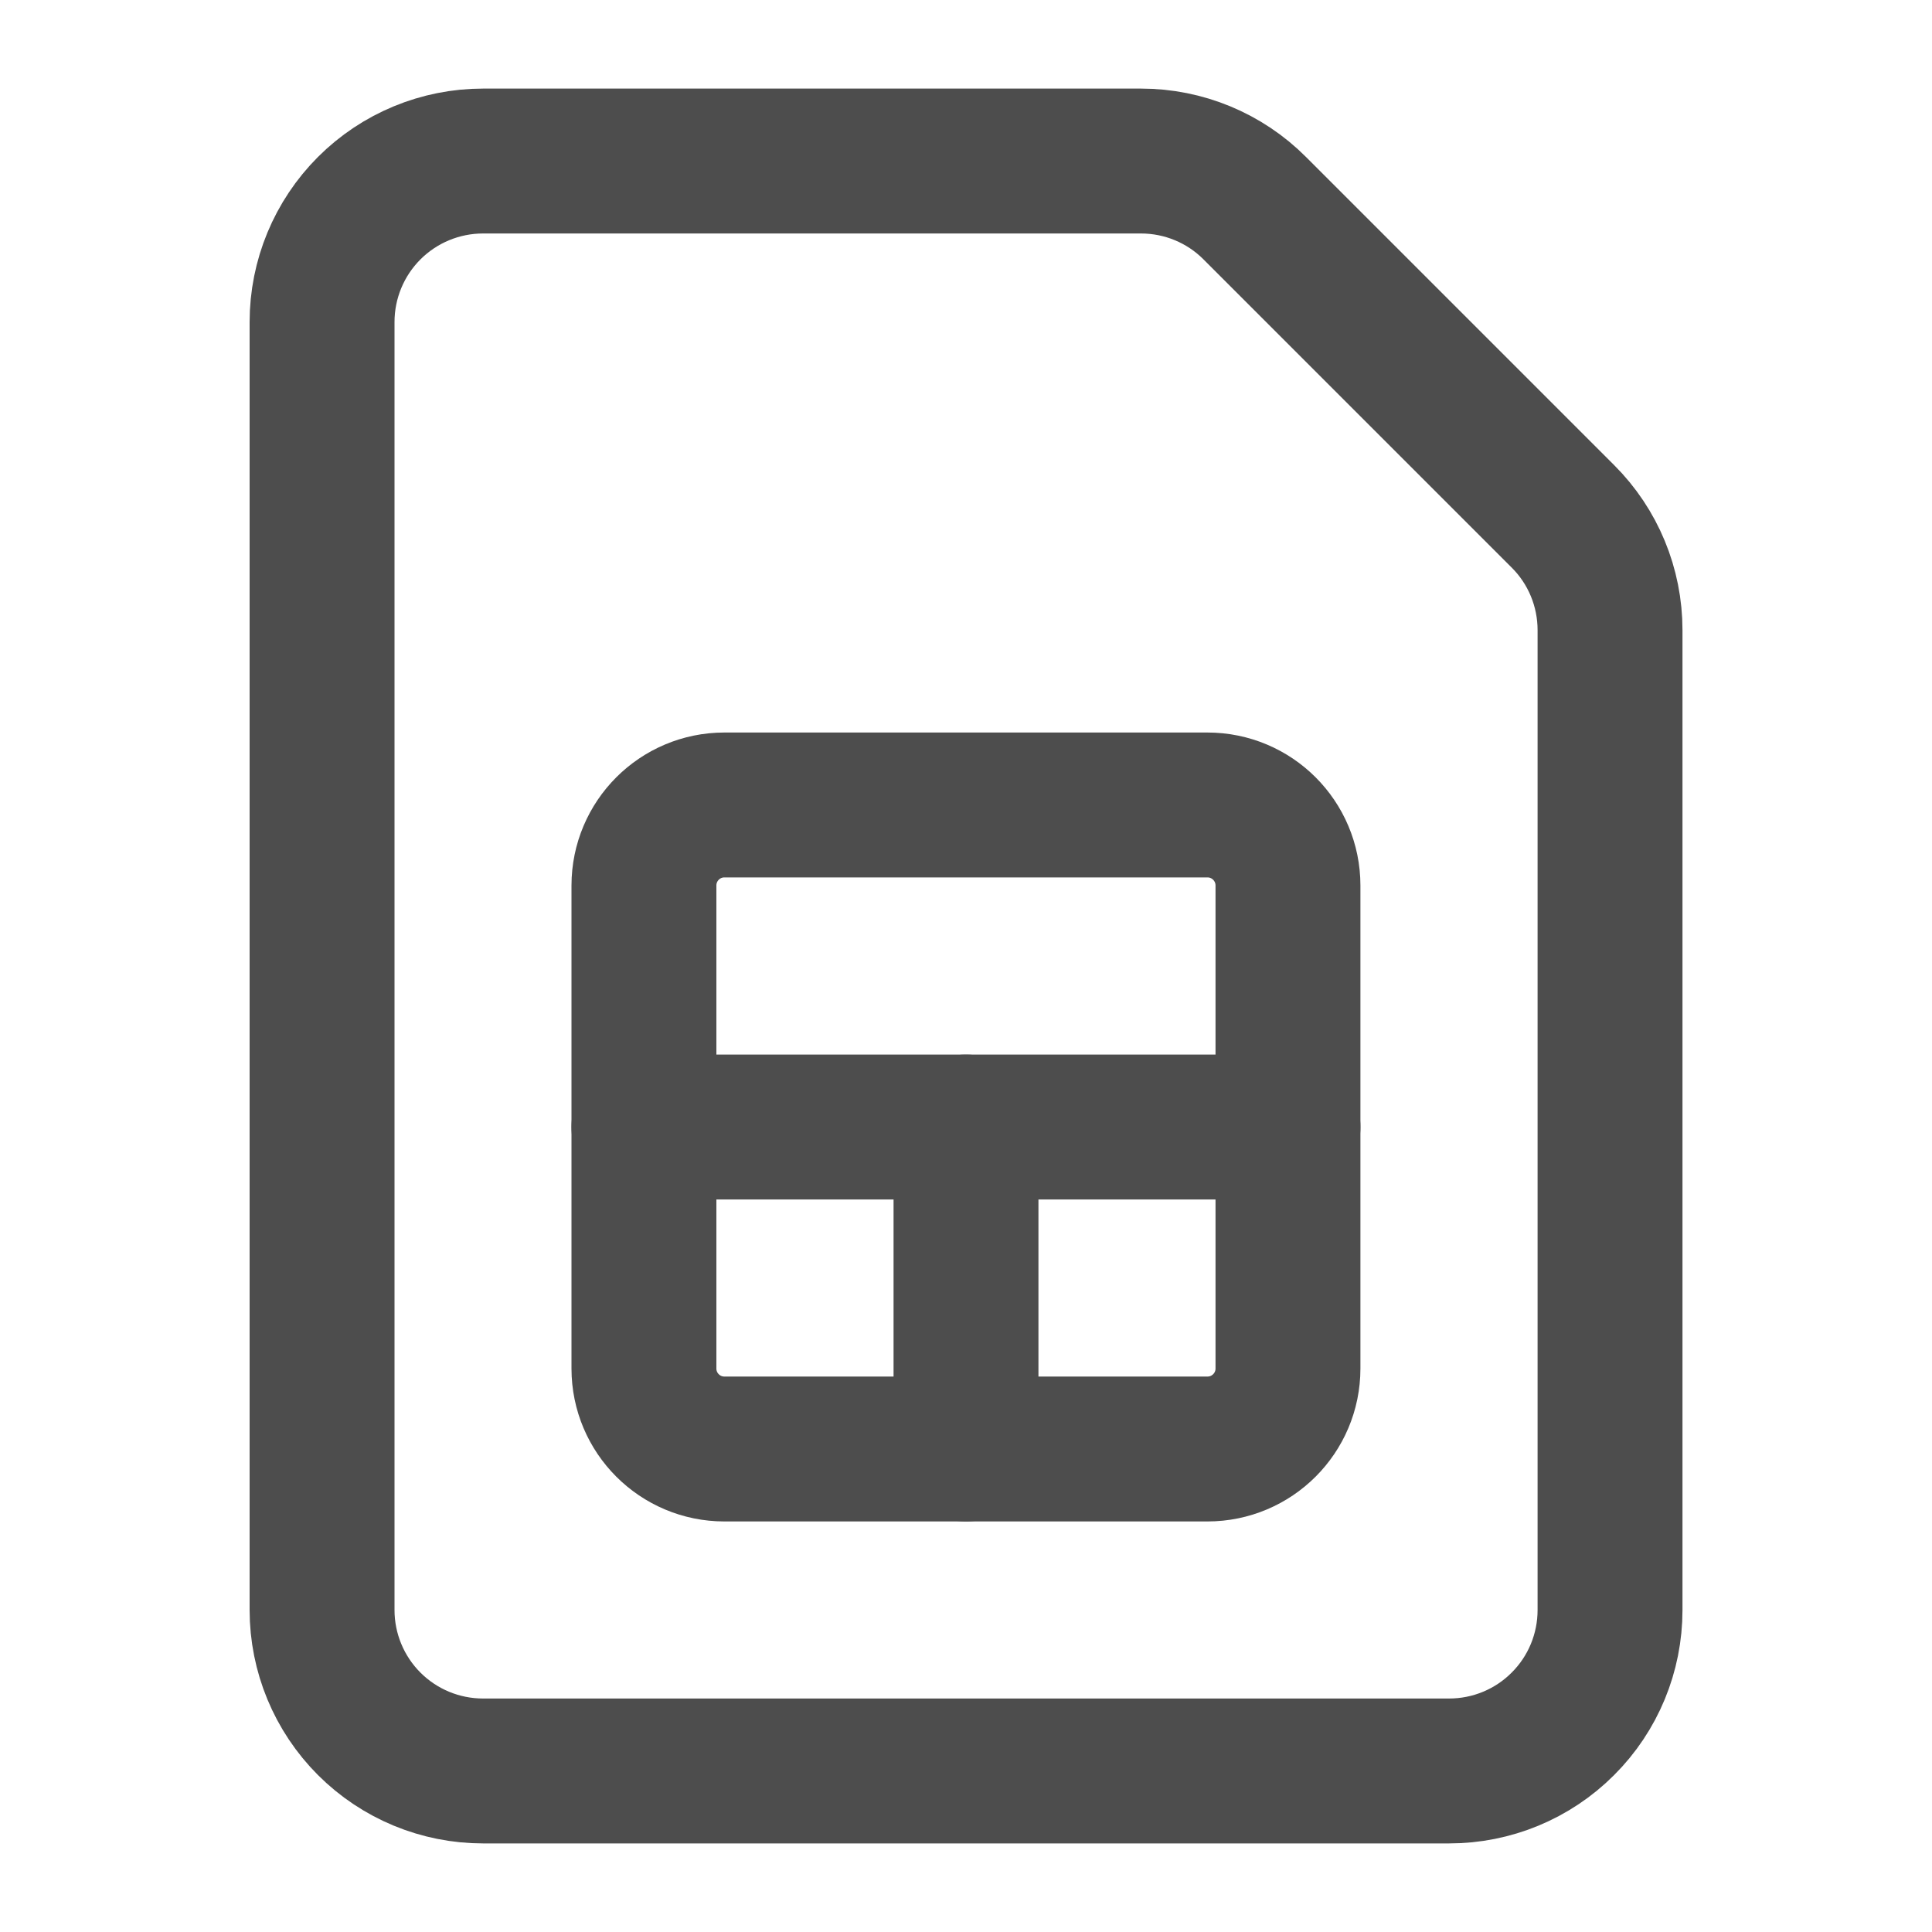 <svg width="20" height="20" viewBox="0 0 20 20" fill="none" xmlns="http://www.w3.org/2000/svg">
<path d="M10 11.667V15" stroke="#4D4D4D" stroke-width="1.5" stroke-linecap="round" stroke-linejoin="round"/>
<path d="M11.811 1.667C12.253 1.667 12.677 1.842 12.989 2.155L16.179 5.345C16.492 5.657 16.667 6.081 16.667 6.523V16.667C16.667 17.109 16.492 17.533 16.179 17.845C15.867 18.158 15.443 18.333 15.001 18.333H5.001C4.559 18.333 4.135 18.158 3.822 17.845C3.51 17.533 3.334 17.109 3.334 16.667V3.333C3.334 2.891 3.51 2.467 3.822 2.155C4.135 1.842 4.559 1.667 5.001 1.667H11.811Z" stroke="#4D4D4D" stroke-width="1.5" stroke-linecap="round" stroke-linejoin="round"/>
<path d="M6.666 11.667H13.333" stroke="#4D4D4D" stroke-width="1.5" stroke-linecap="round" stroke-linejoin="round"/>
<path d="M12.499 8.333H7.499C7.039 8.333 6.666 8.706 6.666 9.167V14.167C6.666 14.627 7.039 15 7.499 15H12.499C12.96 15 13.333 14.627 13.333 14.167V9.167C13.333 8.706 12.96 8.333 12.499 8.333Z" stroke="#4D4D4D" stroke-width="1.5" stroke-linecap="round" stroke-linejoin="round"/>
</svg>
